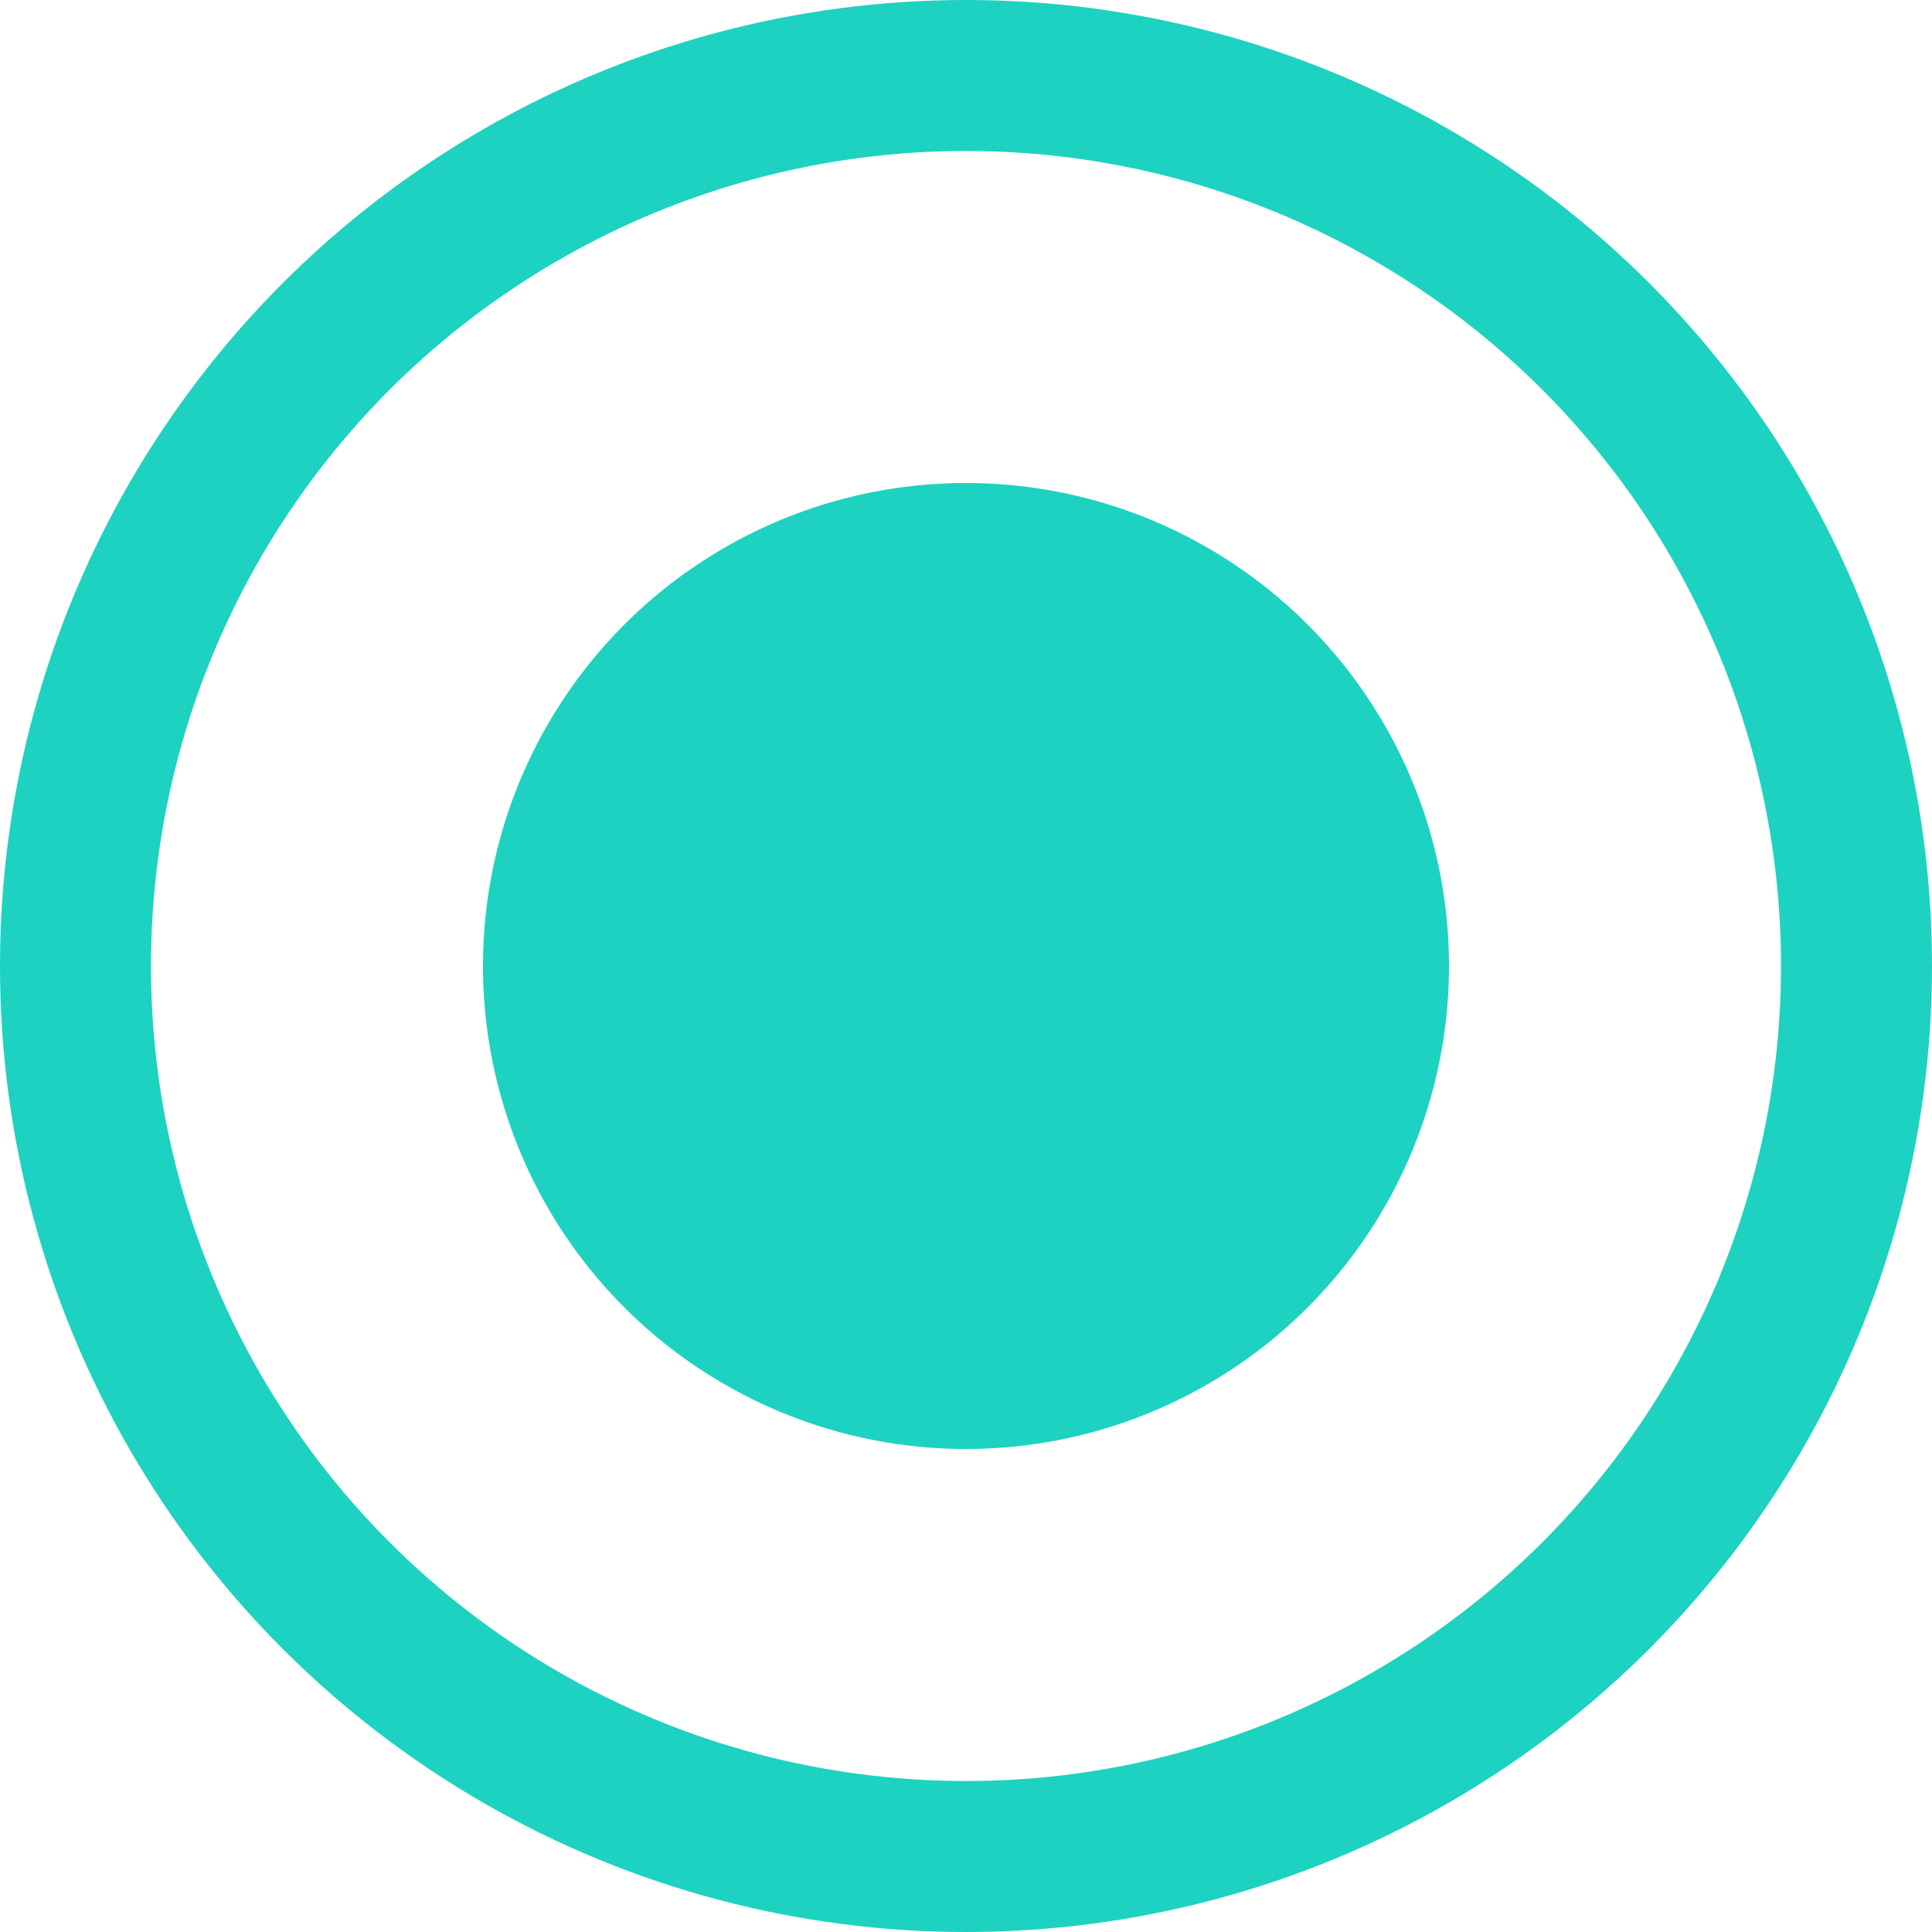 <svg width="14" height="14" viewBox="0 0 14 14" fill="none" xmlns="http://www.w3.org/2000/svg">
<circle cx="7" cy="7" r="6.453" stroke="#1DD2C1" stroke-width="1.094"/>
<circle cx="7" cy="7" r="3.5" fill="#1DD2C1"/>
</svg>
